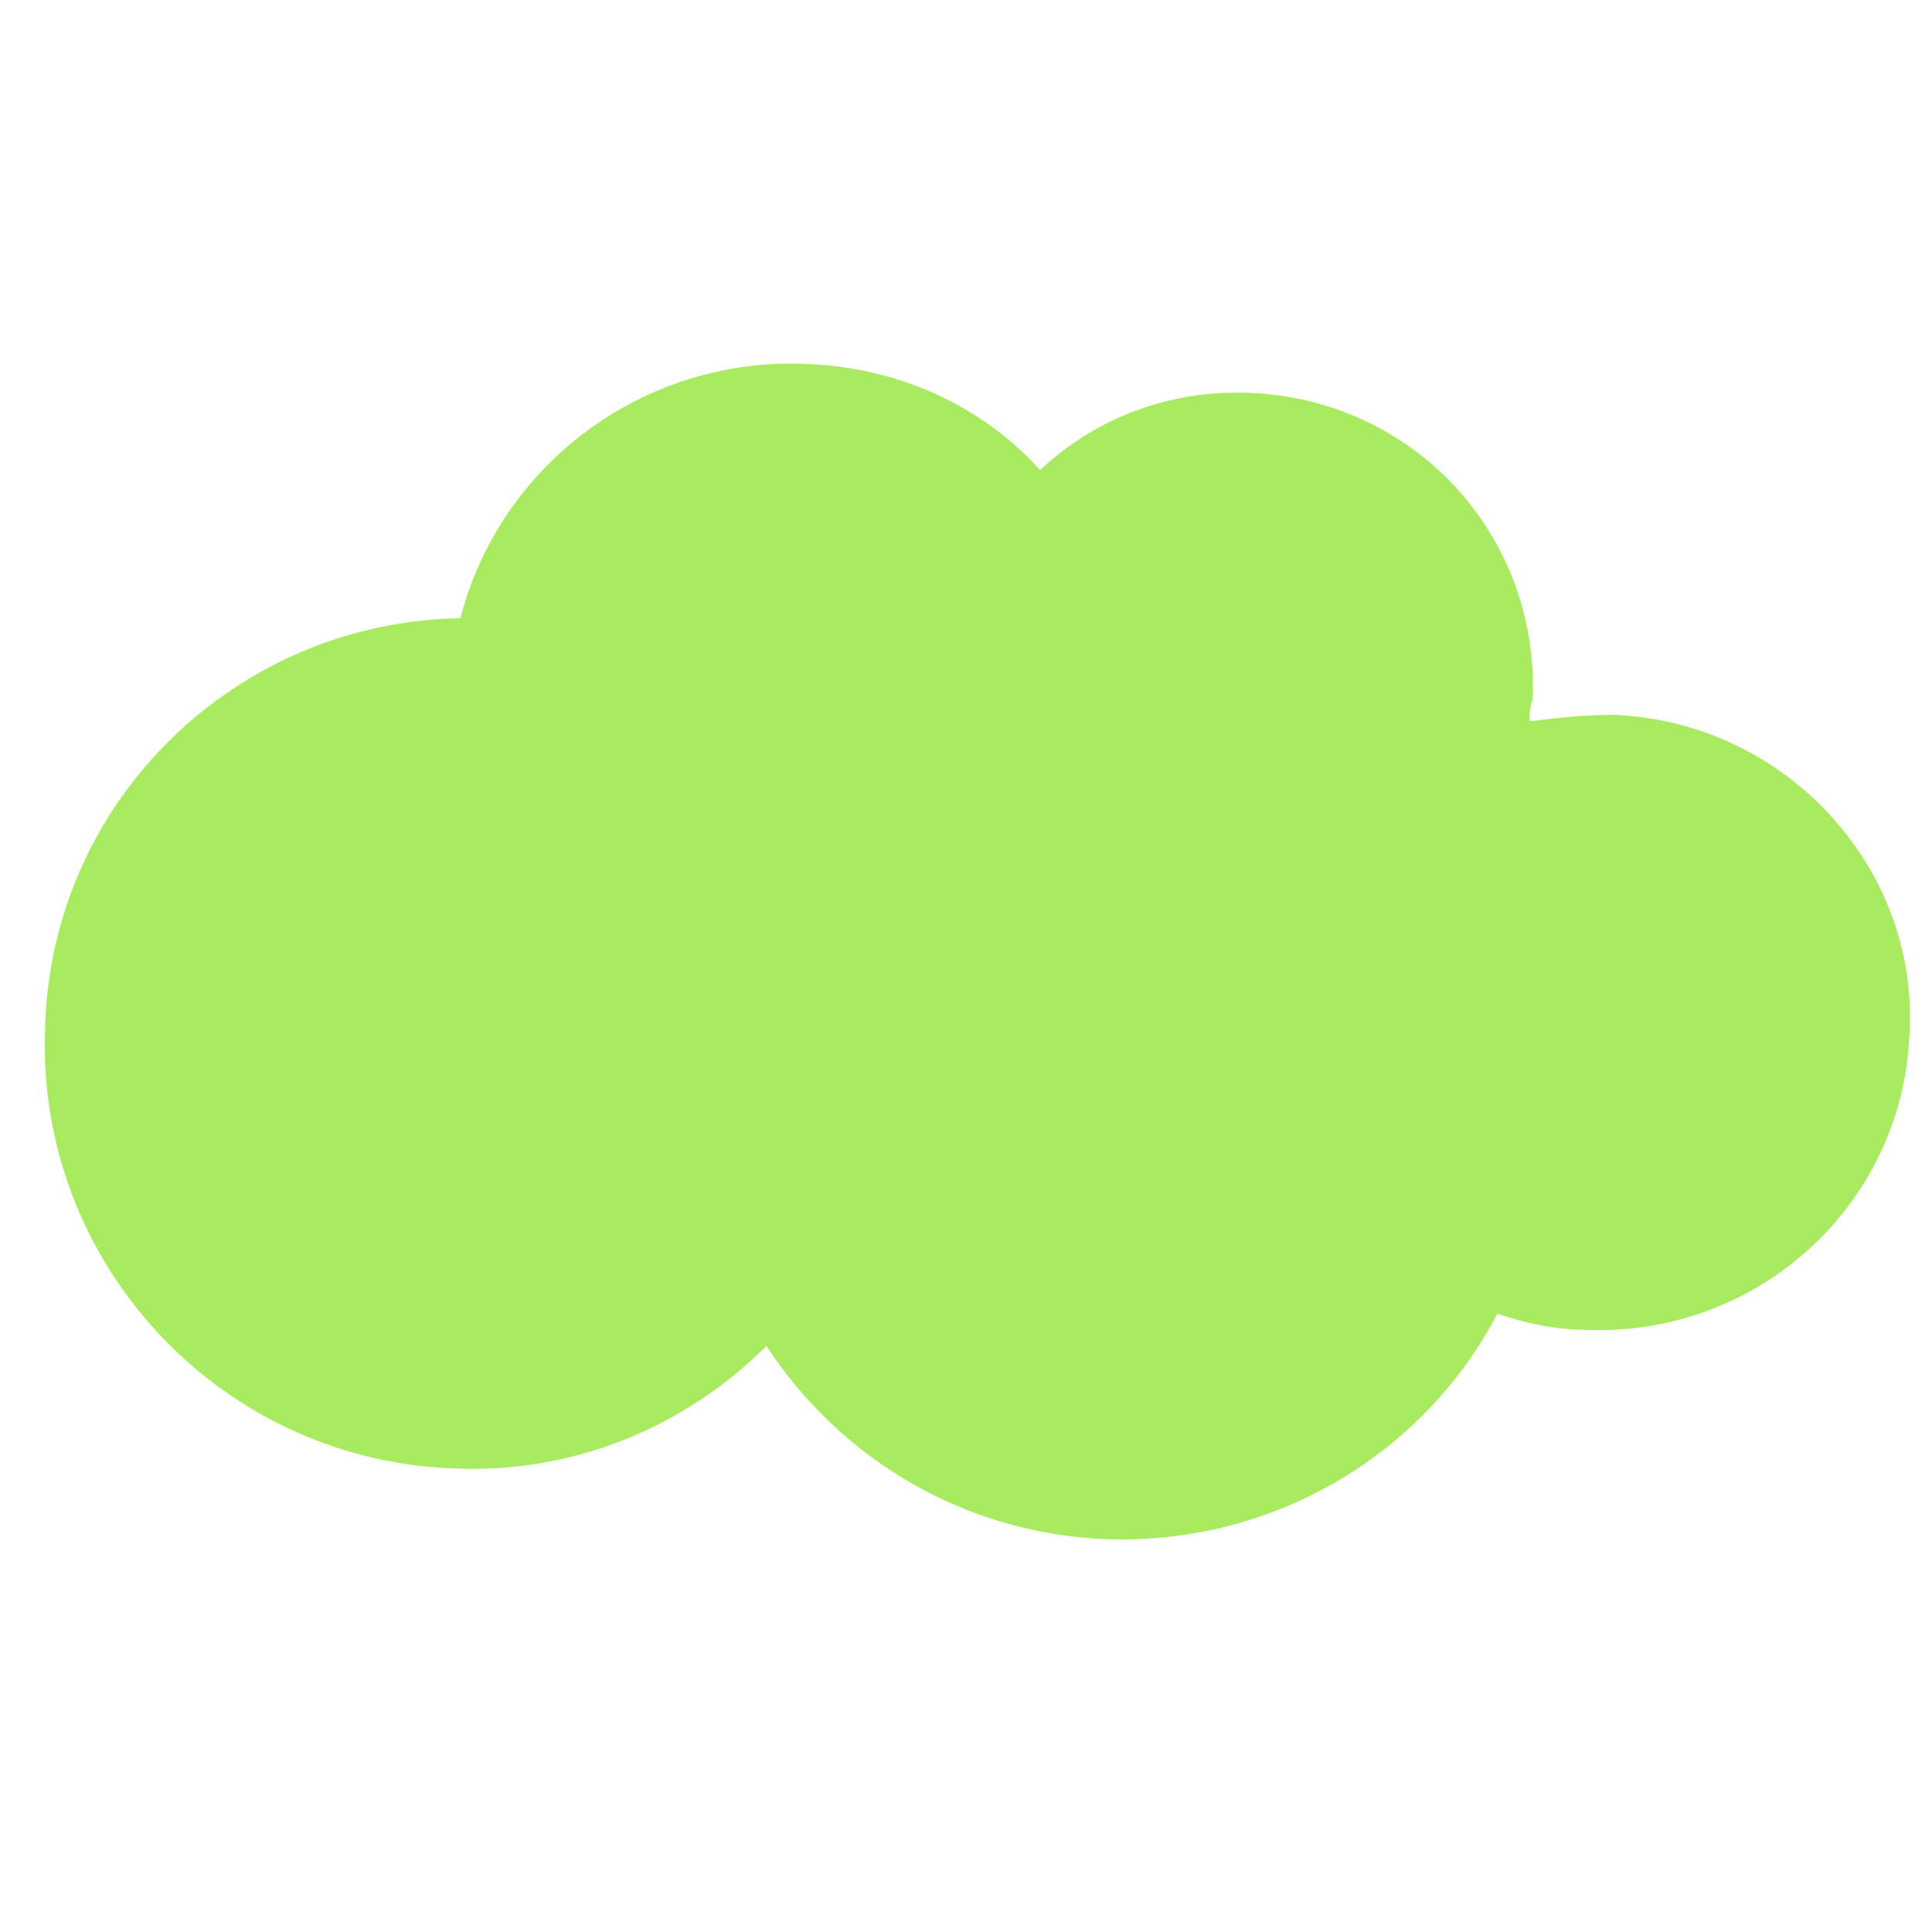 <?xml version="1.0" encoding="utf-8"?>
<!-- Generator: Adobe Illustrator 19.0.0, SVG Export Plug-In . SVG Version: 6.00 Build 0) -->
<svg version="1.1" id="图层_1" xmlns="http://www.w3.org/2000/svg" xmlns:xlink="http://www.w3.org/1999/xlink" x="0px" y="0px" width="60px" height="60px" viewBox="-267 390.9 60 60" style="enable-background:new -267 390.9 60 60;" xml:space="preserve">
	<style type="text/css">
		.st0{fill:#a9eb60;}
	</style>
	<path id="XMLID_1342_" class="st0" d="M-216.9,413.1c-0.9,0-1.8,0.1-2.6,0.2c0-0.2,0-0.4,0.1-0.7c0.2-5.1-3.7-9.3-8.8-9.5
	c-2.5-0.1-4.8,0.8-6.5,2.4c-1.8-2-4.4-3.2-7.3-3.3c-5.1-0.2-9.5,3.2-10.7,7.9c-6.9,0.1-12.7,5.6-12.9,12.7
	c-0.3,7.3,5.4,13.4,12.6,13.7c3.8,0.2,7.3-1.3,9.8-3.8c2.3,3.5,6.1,5.8,10.5,6c5.2,0.2,9.9-2.6,12.2-7c0.9,0.3,1.8,0.5,2.8,0.5
	c5.3,0.2,9.8-3.9,10-9.2C-207.4,417.8-211.6,413.3-216.9,413.1z" />
</svg>
